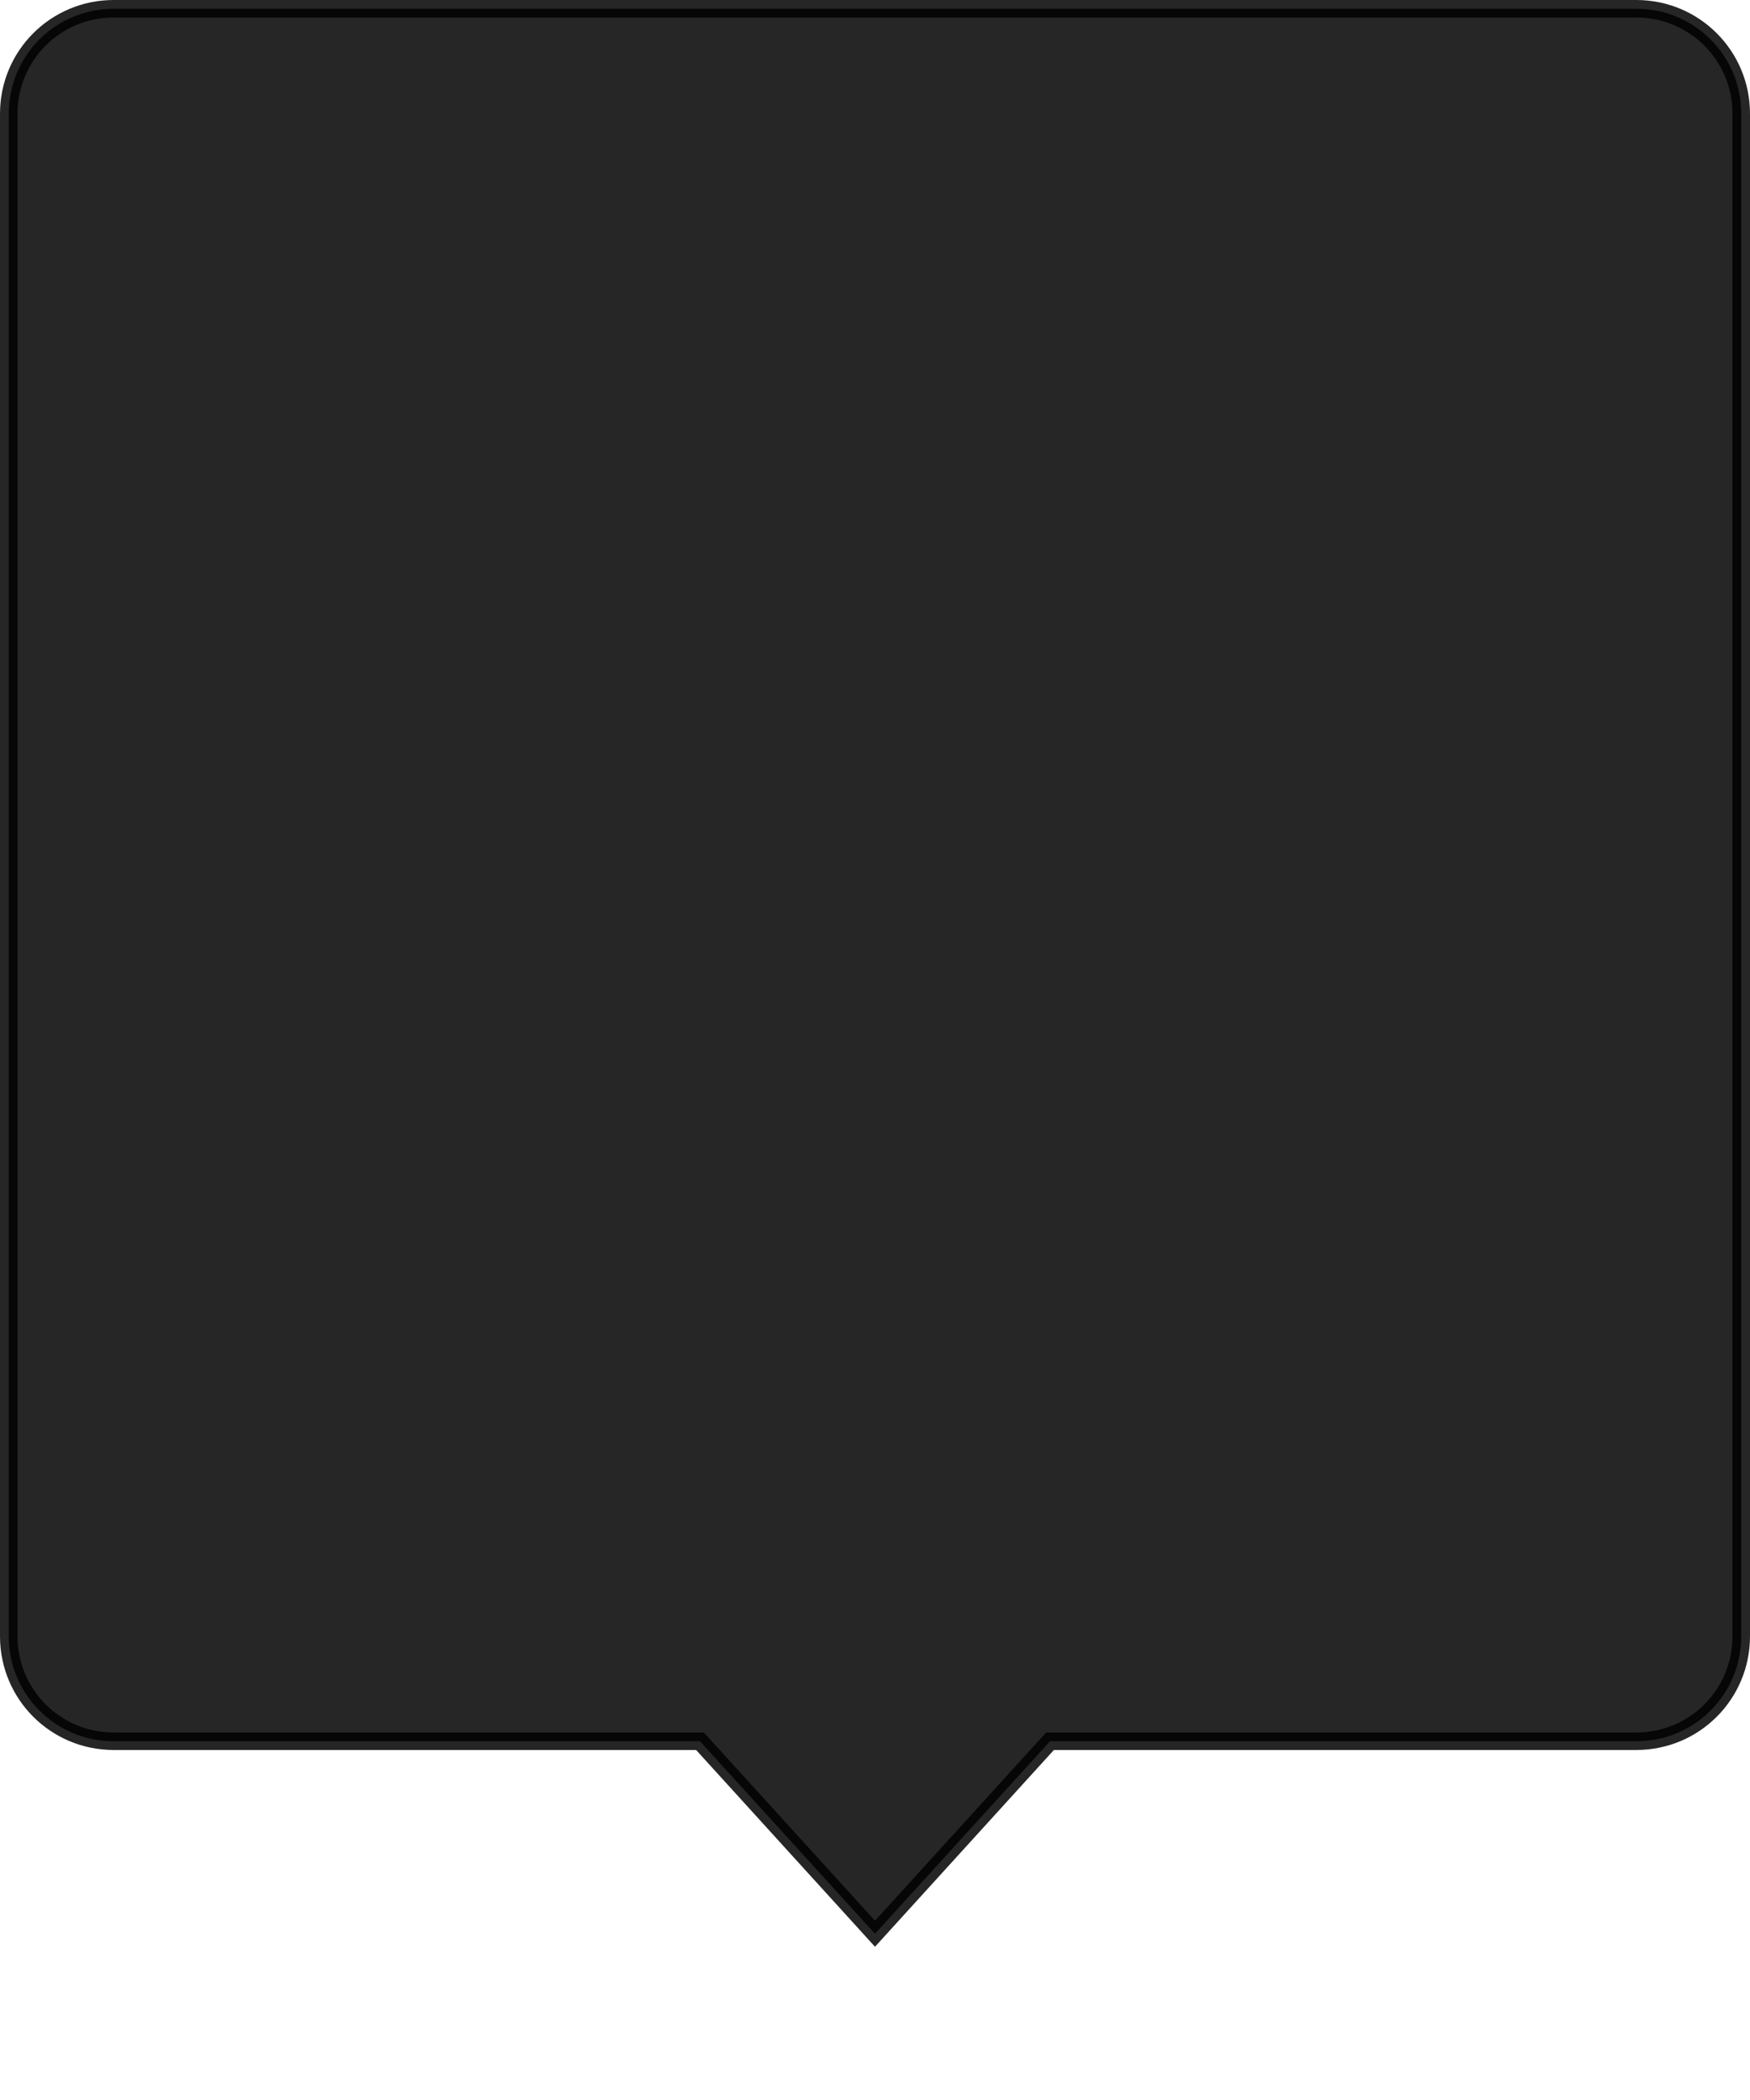 <?xml version="1.0" encoding="UTF-8" standalone="no"?>
<!-- Created with Inkscape (http://www.inkscape.org/) -->
<svg
   xmlns:dc="http://purl.org/dc/elements/1.1/"
   xmlns:cc="http://creativecommons.org/ns#"
   xmlns:rdf="http://www.w3.org/1999/02/22-rdf-syntax-ns#"
   xmlns:svg="http://www.w3.org/2000/svg"
   xmlns="http://www.w3.org/2000/svg"
   xmlns:sodipodi="http://sodipodi.sourceforge.net/DTD/sodipodi-0.dtd"
   xmlns:inkscape="http://www.inkscape.org/namespaces/inkscape"
   version="1.0"
   width="100"
   height="120"
   id="svg2"
   sodipodi:version="0.32"
   inkscape:version="0.46"
   sodipodi:docname="menu.svg"
   inkscape:output_extension="org.inkscape.output.svg.inkscape">
  <sodipodi:namedview
     inkscape:window-height="900"
     inkscape:window-width="1280"
     inkscape:pageshadow="2"
     inkscape:pageopacity="0.0"
     guidetolerance="10.0"
     gridtolerance="10.0"
     objecttolerance="10.0"
     borderopacity="1.0"
     bordercolor="#666666"
     pagecolor="#ffffff"
     id="base"
     showgrid="false"
     inkscape:zoom="4.15"
     inkscape:cx="9.0413829"
     inkscape:cy="57.228916"
     inkscape:window-x="0"
     inkscape:window-y="25"
     inkscape:current-layer="svg2" />
  <defs
     id="defs4">
    <inkscape:perspective
       sodipodi:type="inkscape:persp3d"
       inkscape:vp_x="0 : 60 : 1"
       inkscape:vp_y="0 : 1000 : 0"
       inkscape:vp_z="100 : 60 : 1"
       inkscape:persp3d-origin="50 : 40 : 1"
       id="perspective9" />
  </defs>
  <path
     d="M 6.5,0.5 C 3.176,0.5 0.5,3.176 0.5,6.5 L 0.5,93.5 C 0.5,96.824 3.176,99.5 6.5,99.5 L 40,99.5 L 50,110.5 L 60,99.5 L 93.5,99.5 C 96.824,99.5 99.5,96.824 99.5,93.5 L 99.5,6.5 C 99.5,3.176 96.824,0.5 93.5,0.5 L 6.5,0.5 L 6.5,0.5 z"
     id="path3233"
     style="opacity:0.85;fill:#000000;fill-opacity:1;fill-rule:nonzero;stroke:#000000;stroke-width:1;stroke-linecap:butt;stroke-linejoin:miter;marker:none;stroke-miterlimit:4;stroke-dasharray:none;stroke-dashoffset:0;stroke-opacity:1;visibility:visible;display:inline;overflow:visible;enable-background:accumulate" />
  <path
     d="M 6.5,0.5 C 3.176,0.5 0.5,3.176 0.5,6.5 L 0.5,93.5 C 0.5,96.824 3.176,99.5 6.5,99.5 L 40,99.5 L 50,110.5 L 60,99.5 L 93.5,99.5 C 96.824,99.5 99.5,96.824 99.5,93.5 L 99.5,6.5 C 99.5,3.176 96.824,0.5 93.5,0.5 L 6.5,0.5 L 6.5,0.5 z"
     id="path3152"
     style="opacity:0;fill:none;fill-opacity:0.863;fill-rule:nonzero;stroke:#000000;stroke-width:1;stroke-linecap:square;stroke-linejoin:miter;marker:none;stroke-miterlimit:4;stroke-dasharray:none;stroke-dashoffset:0;stroke-opacity:1;visibility:visible;display:inline;overflow:visible;enable-background:accumulate" />
</svg>
